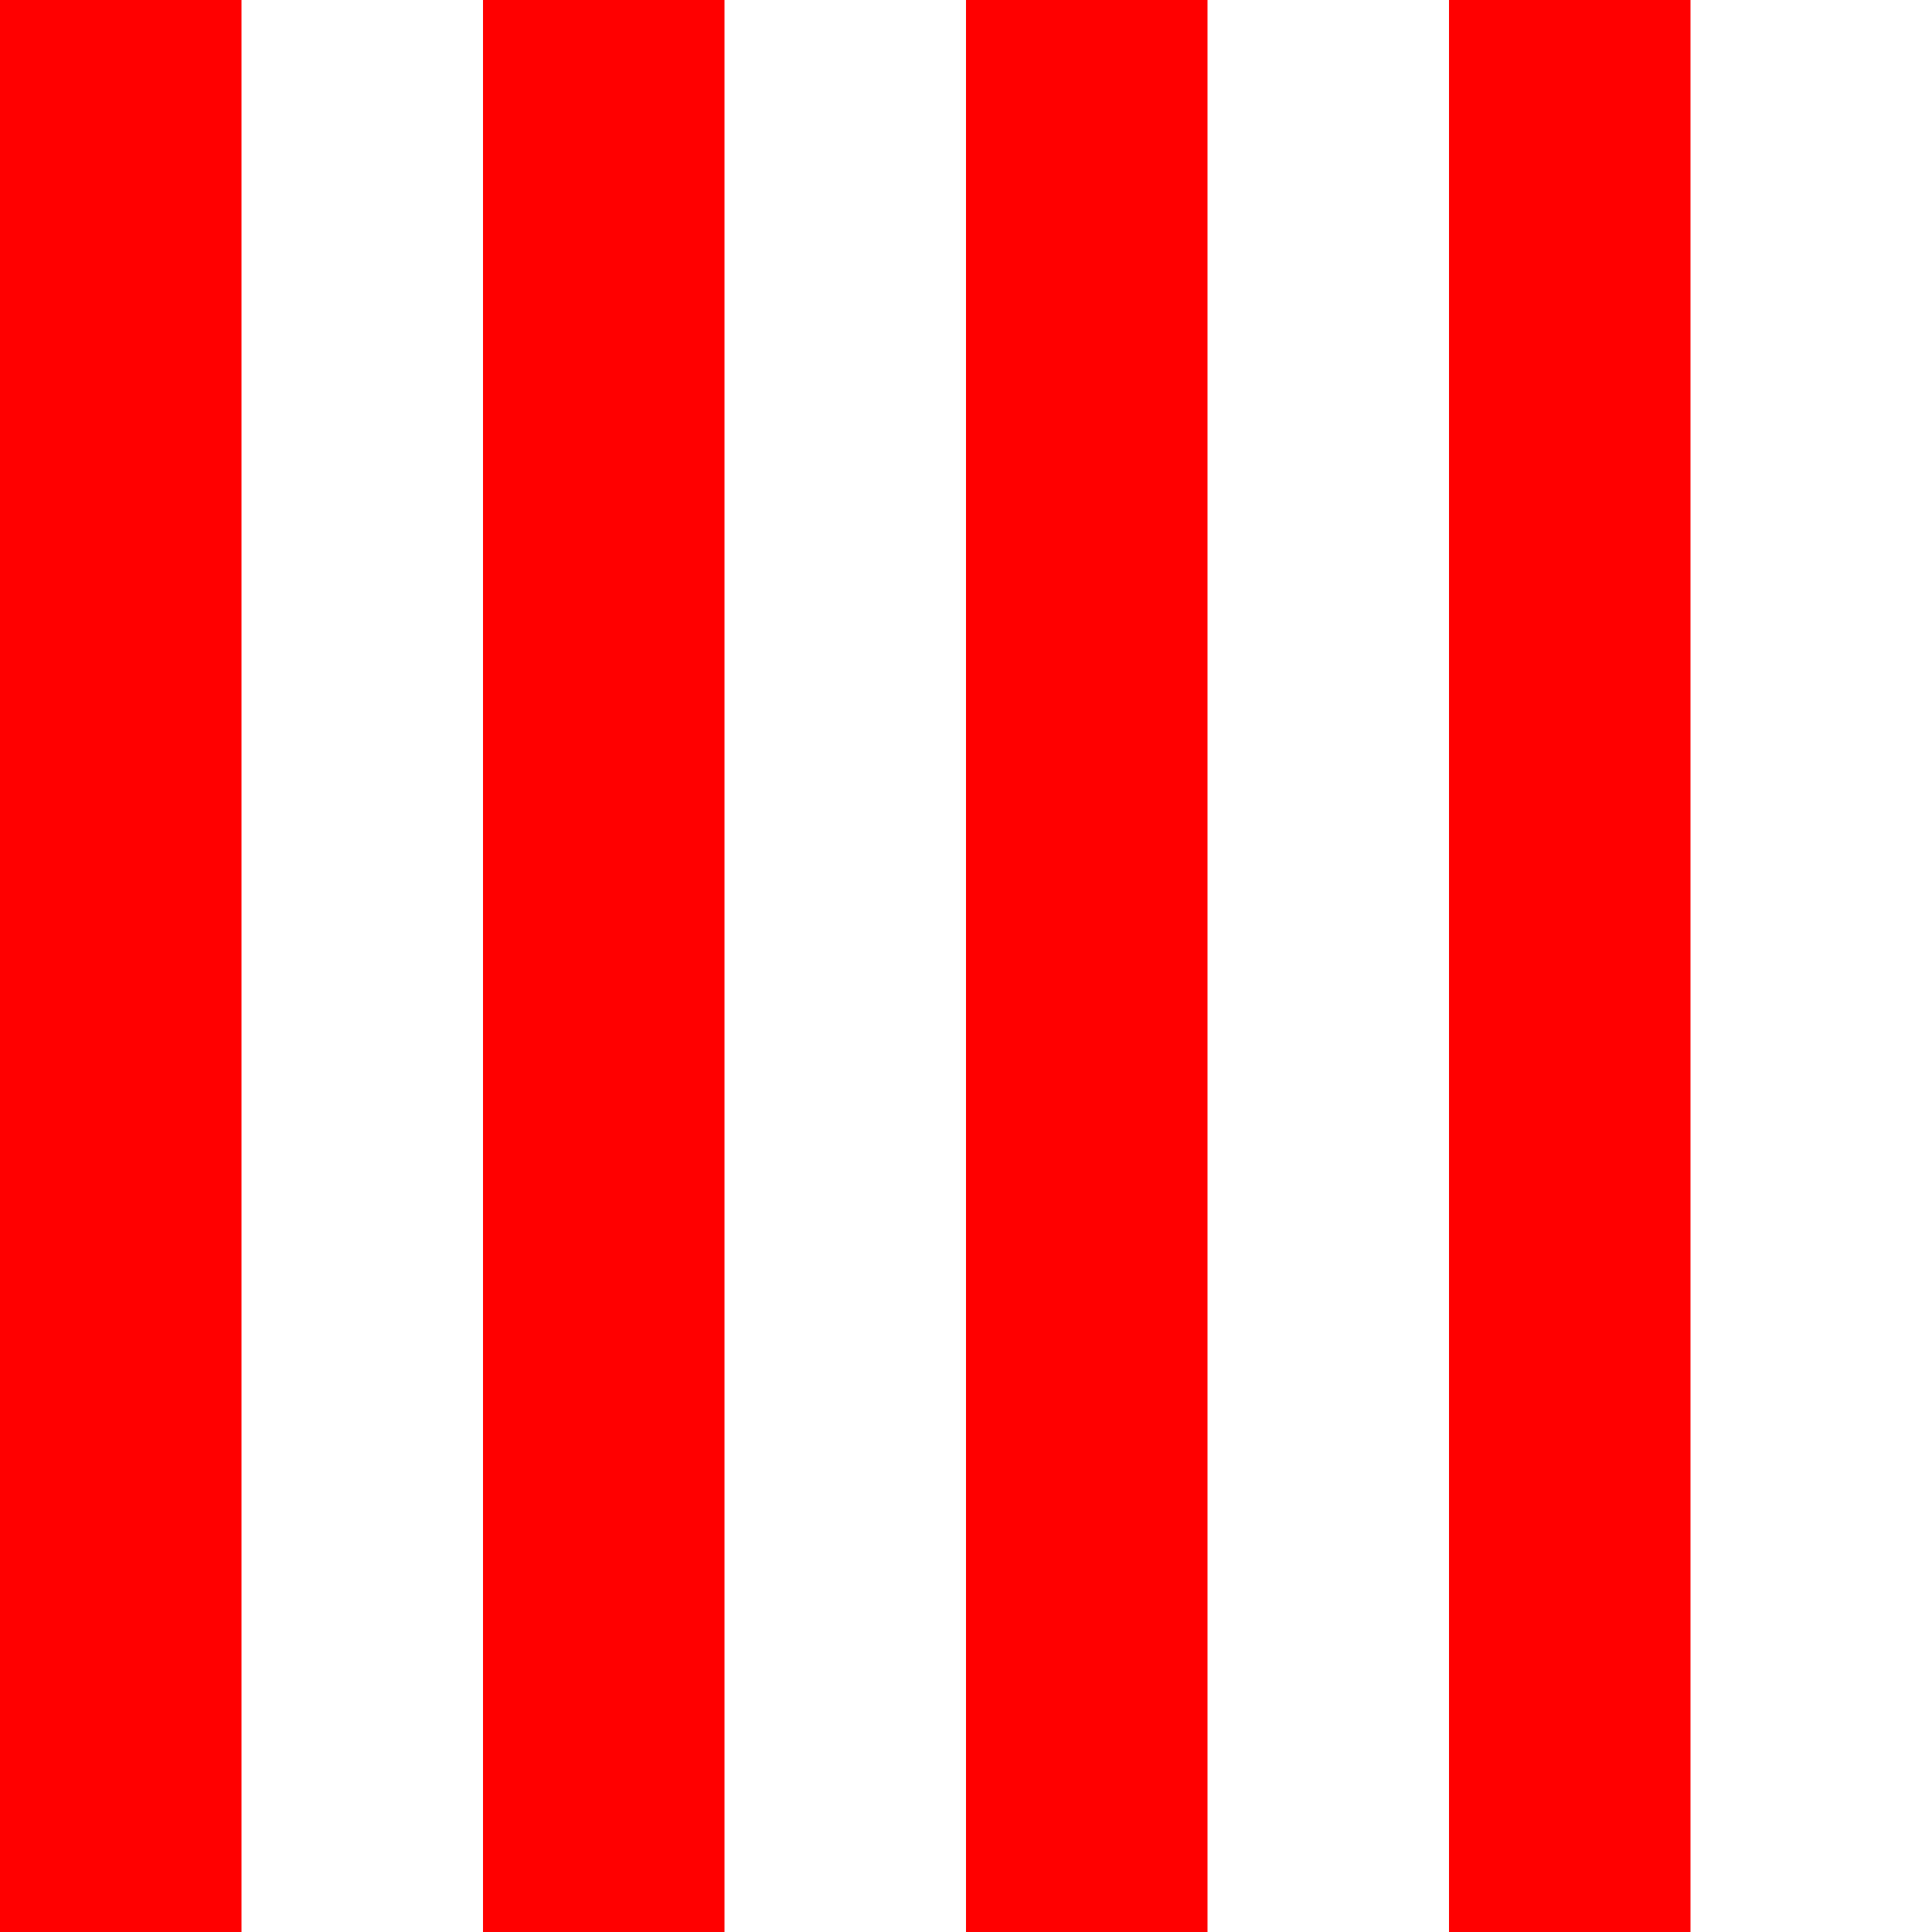 <?xml version="1.0" encoding="utf-8"?>
<!-- Generator: Adobe Illustrator 15.0.0, SVG Export Plug-In . SVG Version: 6.00 Build 0)  -->
<!DOCTYPE svg PUBLIC "-//W3C//DTD SVG 1.1//EN" "http://www.w3.org/Graphics/SVG/1.1/DTD/svg11.dtd">
<svg version="1.1" id="Layer_1" xmlns="http://www.w3.org/2000/svg" xmlns:xlink="http://www.w3.org/1999/xlink" x="0px" y="0px"
	 width="400px" height="400px" viewBox="0 0 400 400" enable-background="new 0 0 400 400" xml:space="preserve">
<rect y="0" fill="#FF0000" width="50" height="400"/>
<rect x="100" y="0" fill="#FF0000" width="50" height="400"/>
<rect x="200" y="0" fill="#FF0000" width="50" height="400"/>
<rect x="300" y="0" fill="#FF0000" width="50" height="400"/>
</svg>

